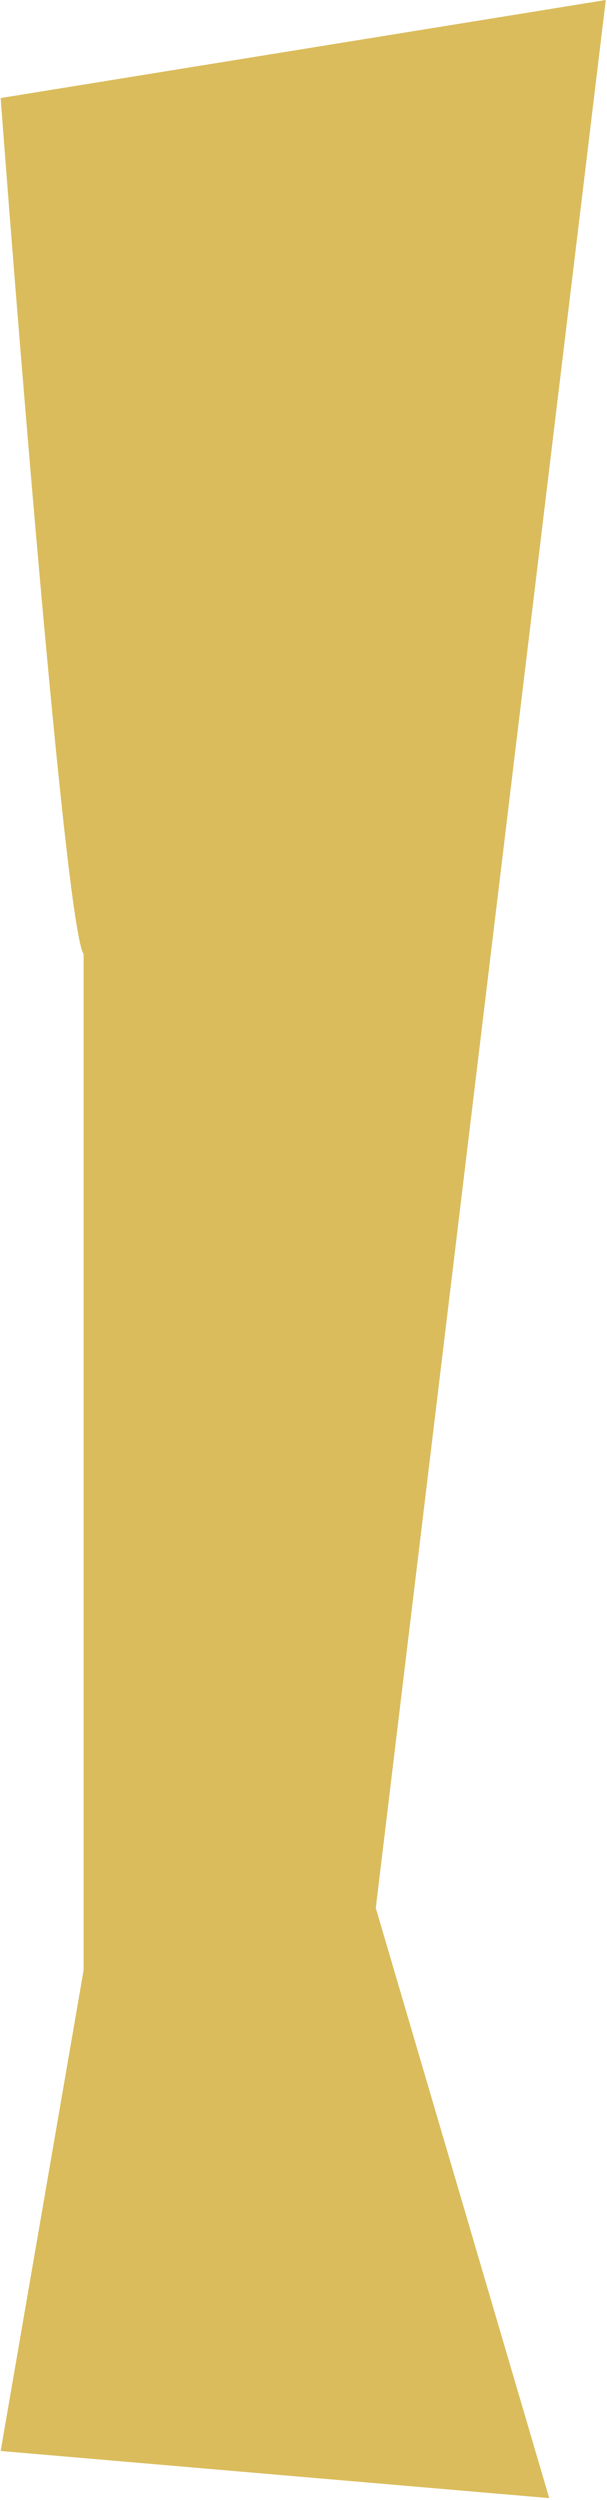 <svg width="161" height="663" viewBox="0 0 161 663" fill="none" xmlns="http://www.w3.org/2000/svg">
<path d="M0.176 26C5.676 99.167 17.776 247 22.175 253V522.5L0.176 650L145.676 662.5L99.675 506L160.676 0L0.176 26Z" fill="#DABC5C"/>
</svg>
